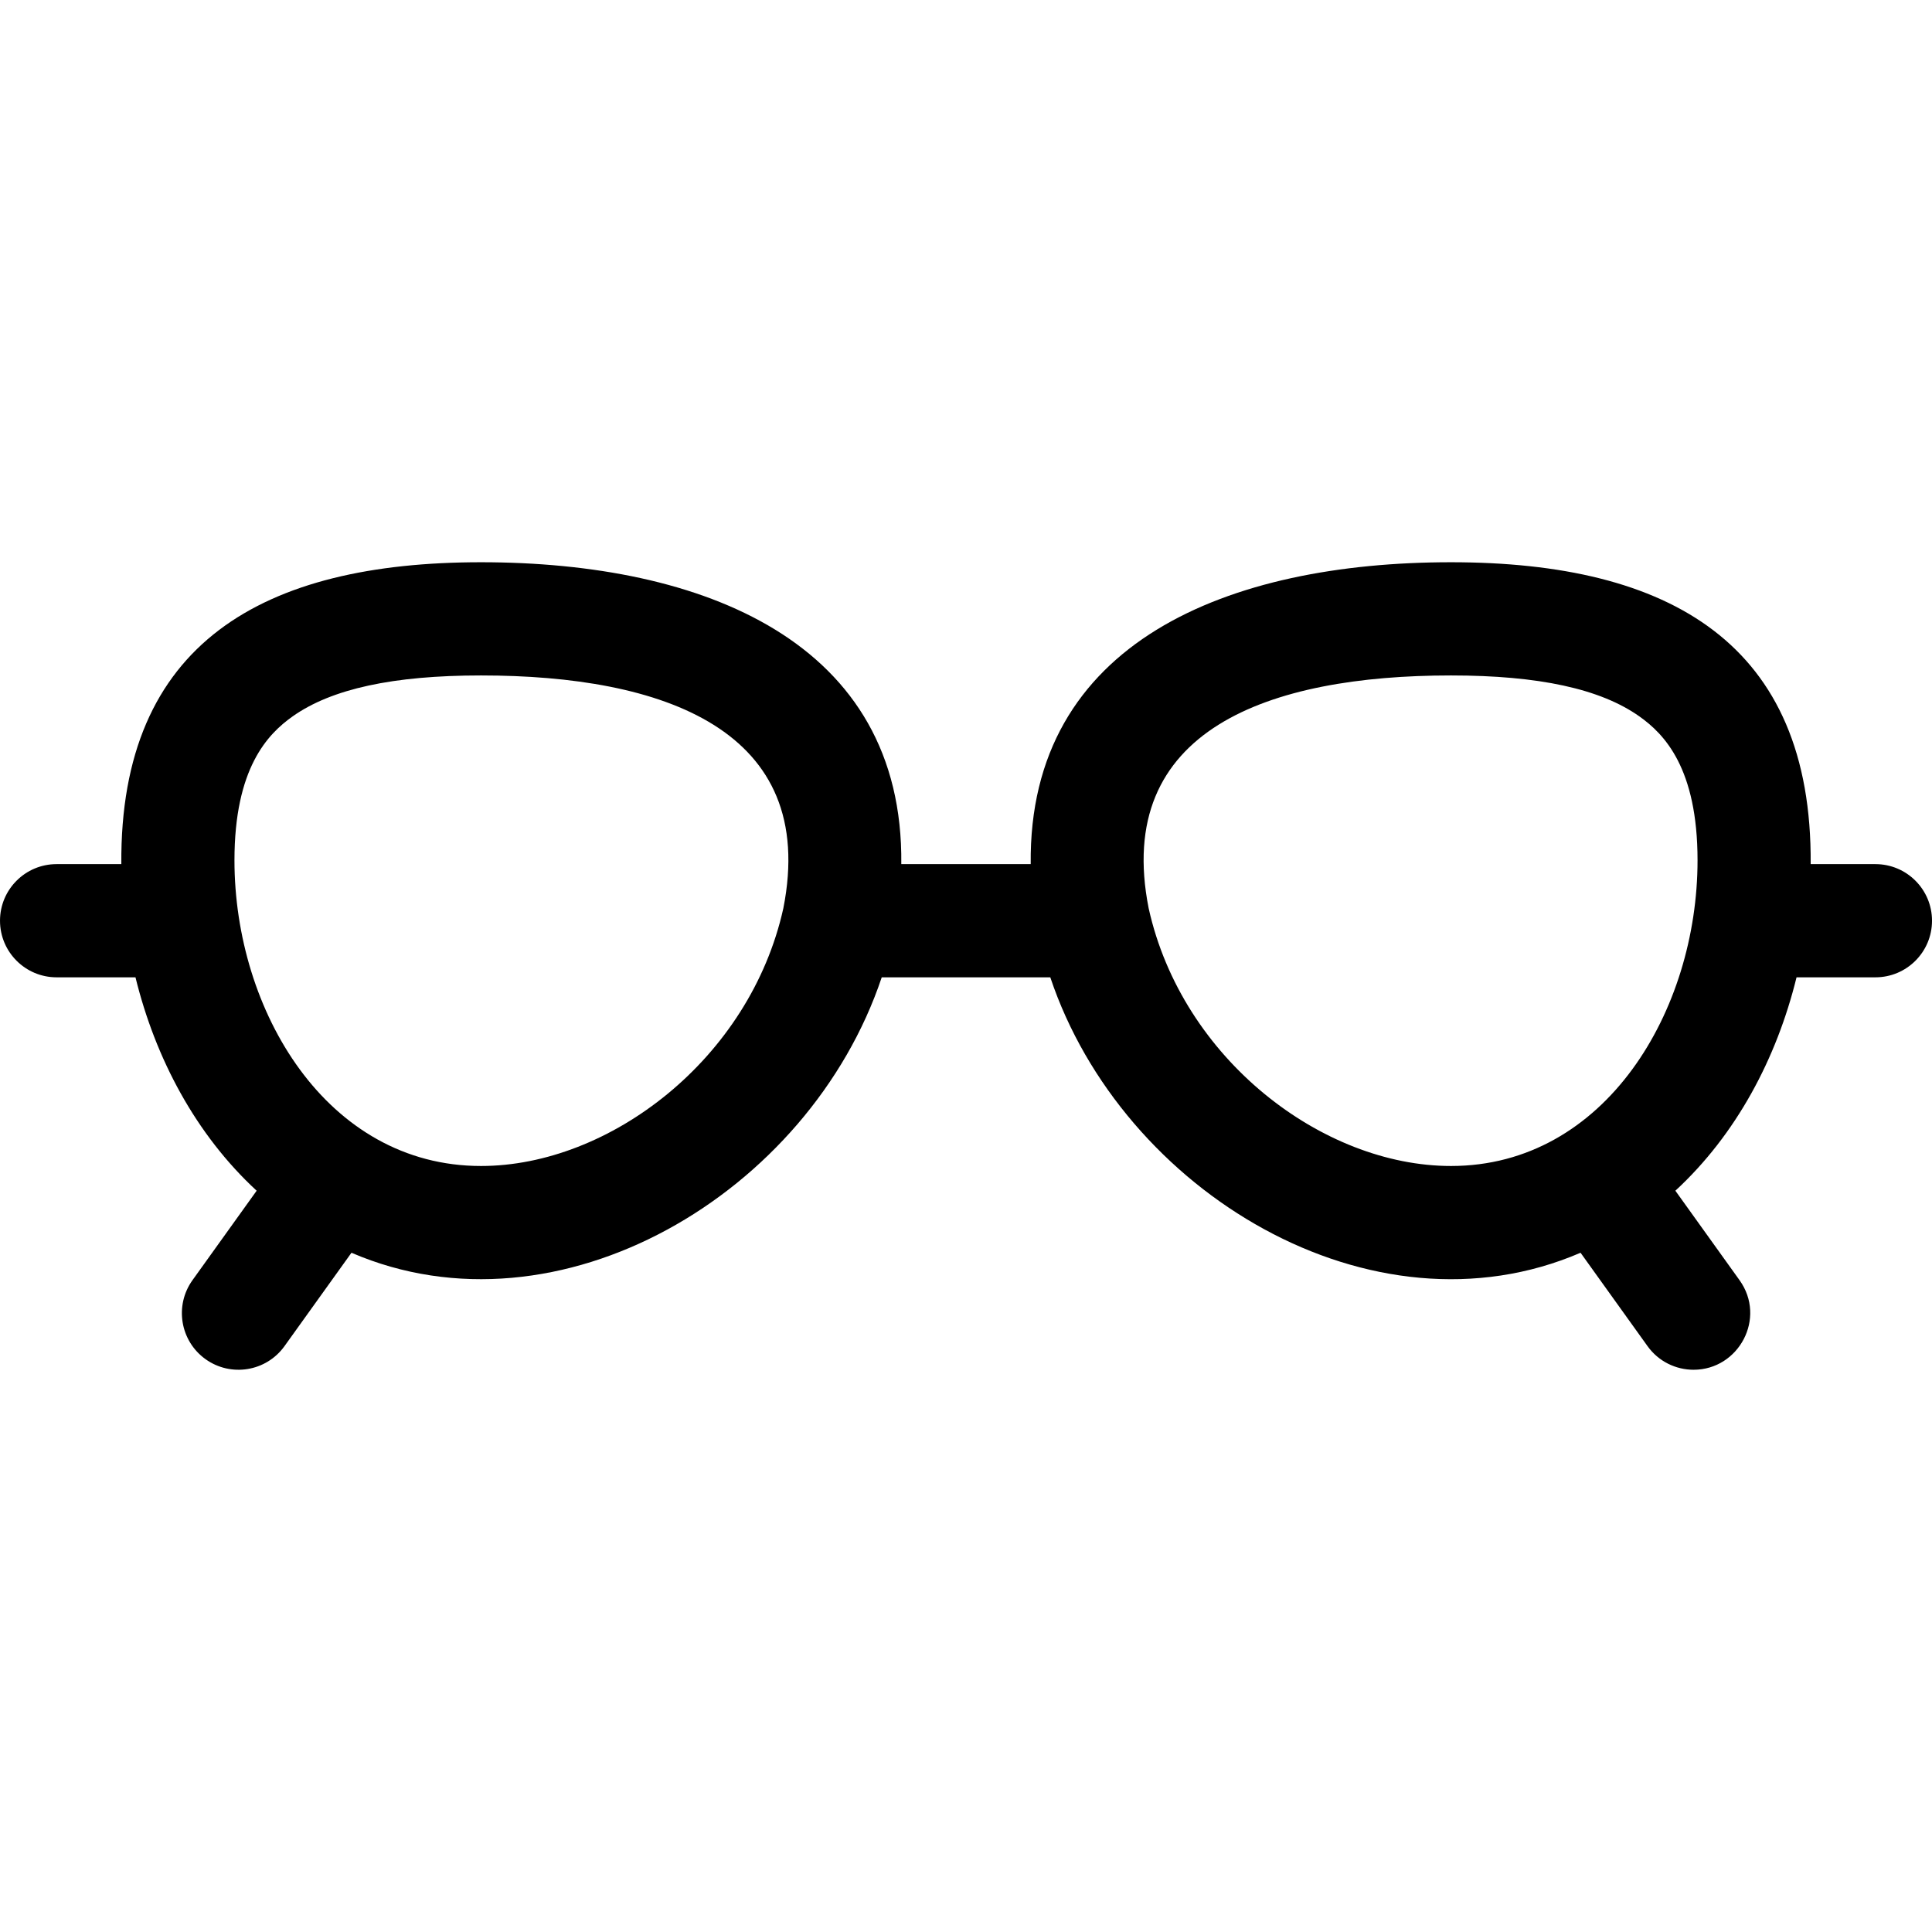 <svg id="Capa_1" enable-background="new 0 0 512 512" height="512" viewBox="0 0 512 512" width="512" xmlns="http://www.w3.org/2000/svg"><g><path d="m497 229h-17.154c.449-58.462-37.317-80-95.313-80-58.782 0-112.034 20.99-111.386 80h-34.295c.658-58.927-52.479-80-111.386-80-57.541 0-95.776 21.222-95.313 80h-17.153c-8.284 0-15 6.716-15 15s6.716 15 15 15h20.902c5.275 21.488 15.974 41.662 32.11 56.554l-17.001 23.704c-4.828 6.731-3.285 16.104 3.447 20.932 6.703 4.806 16.083 3.314 20.931-3.447l17.752-24.751c54.984 23.702 121.361-15.742 140.524-72.992h44.67c19.027 56.842 85.249 96.82 140.524 72.991l17.752 24.751c2.93 4.085 7.531 6.259 12.202 6.259 11.991 0 19.379-13.701 12.176-23.743l-17.001-23.704c16.132-14.888 26.834-35.062 32.11-56.554h20.902c8.284 0 15-6.716 15-15s-6.716-15-15-15zm-289.413 11.735c-8.868 39.931-46.068 68.265-80.12 68.265-40.896 0-65.333-41.184-65.333-81 0-24.409 8.792-33.458 15.406-38.143 10.316-7.306 26.648-10.857 49.927-10.857 48.168 0 89.521 14.322 80.12 61.735zm176.946 68.265c-34.054 0-71.252-28.335-80.12-68.265-9.4-47.404 31.938-61.735 80.12-61.735 23.279 0 39.61 3.552 49.927 10.857 6.614 4.685 15.406 13.733 15.406 38.143.001 39.816-24.437 81-65.333 81z"/></g></svg>